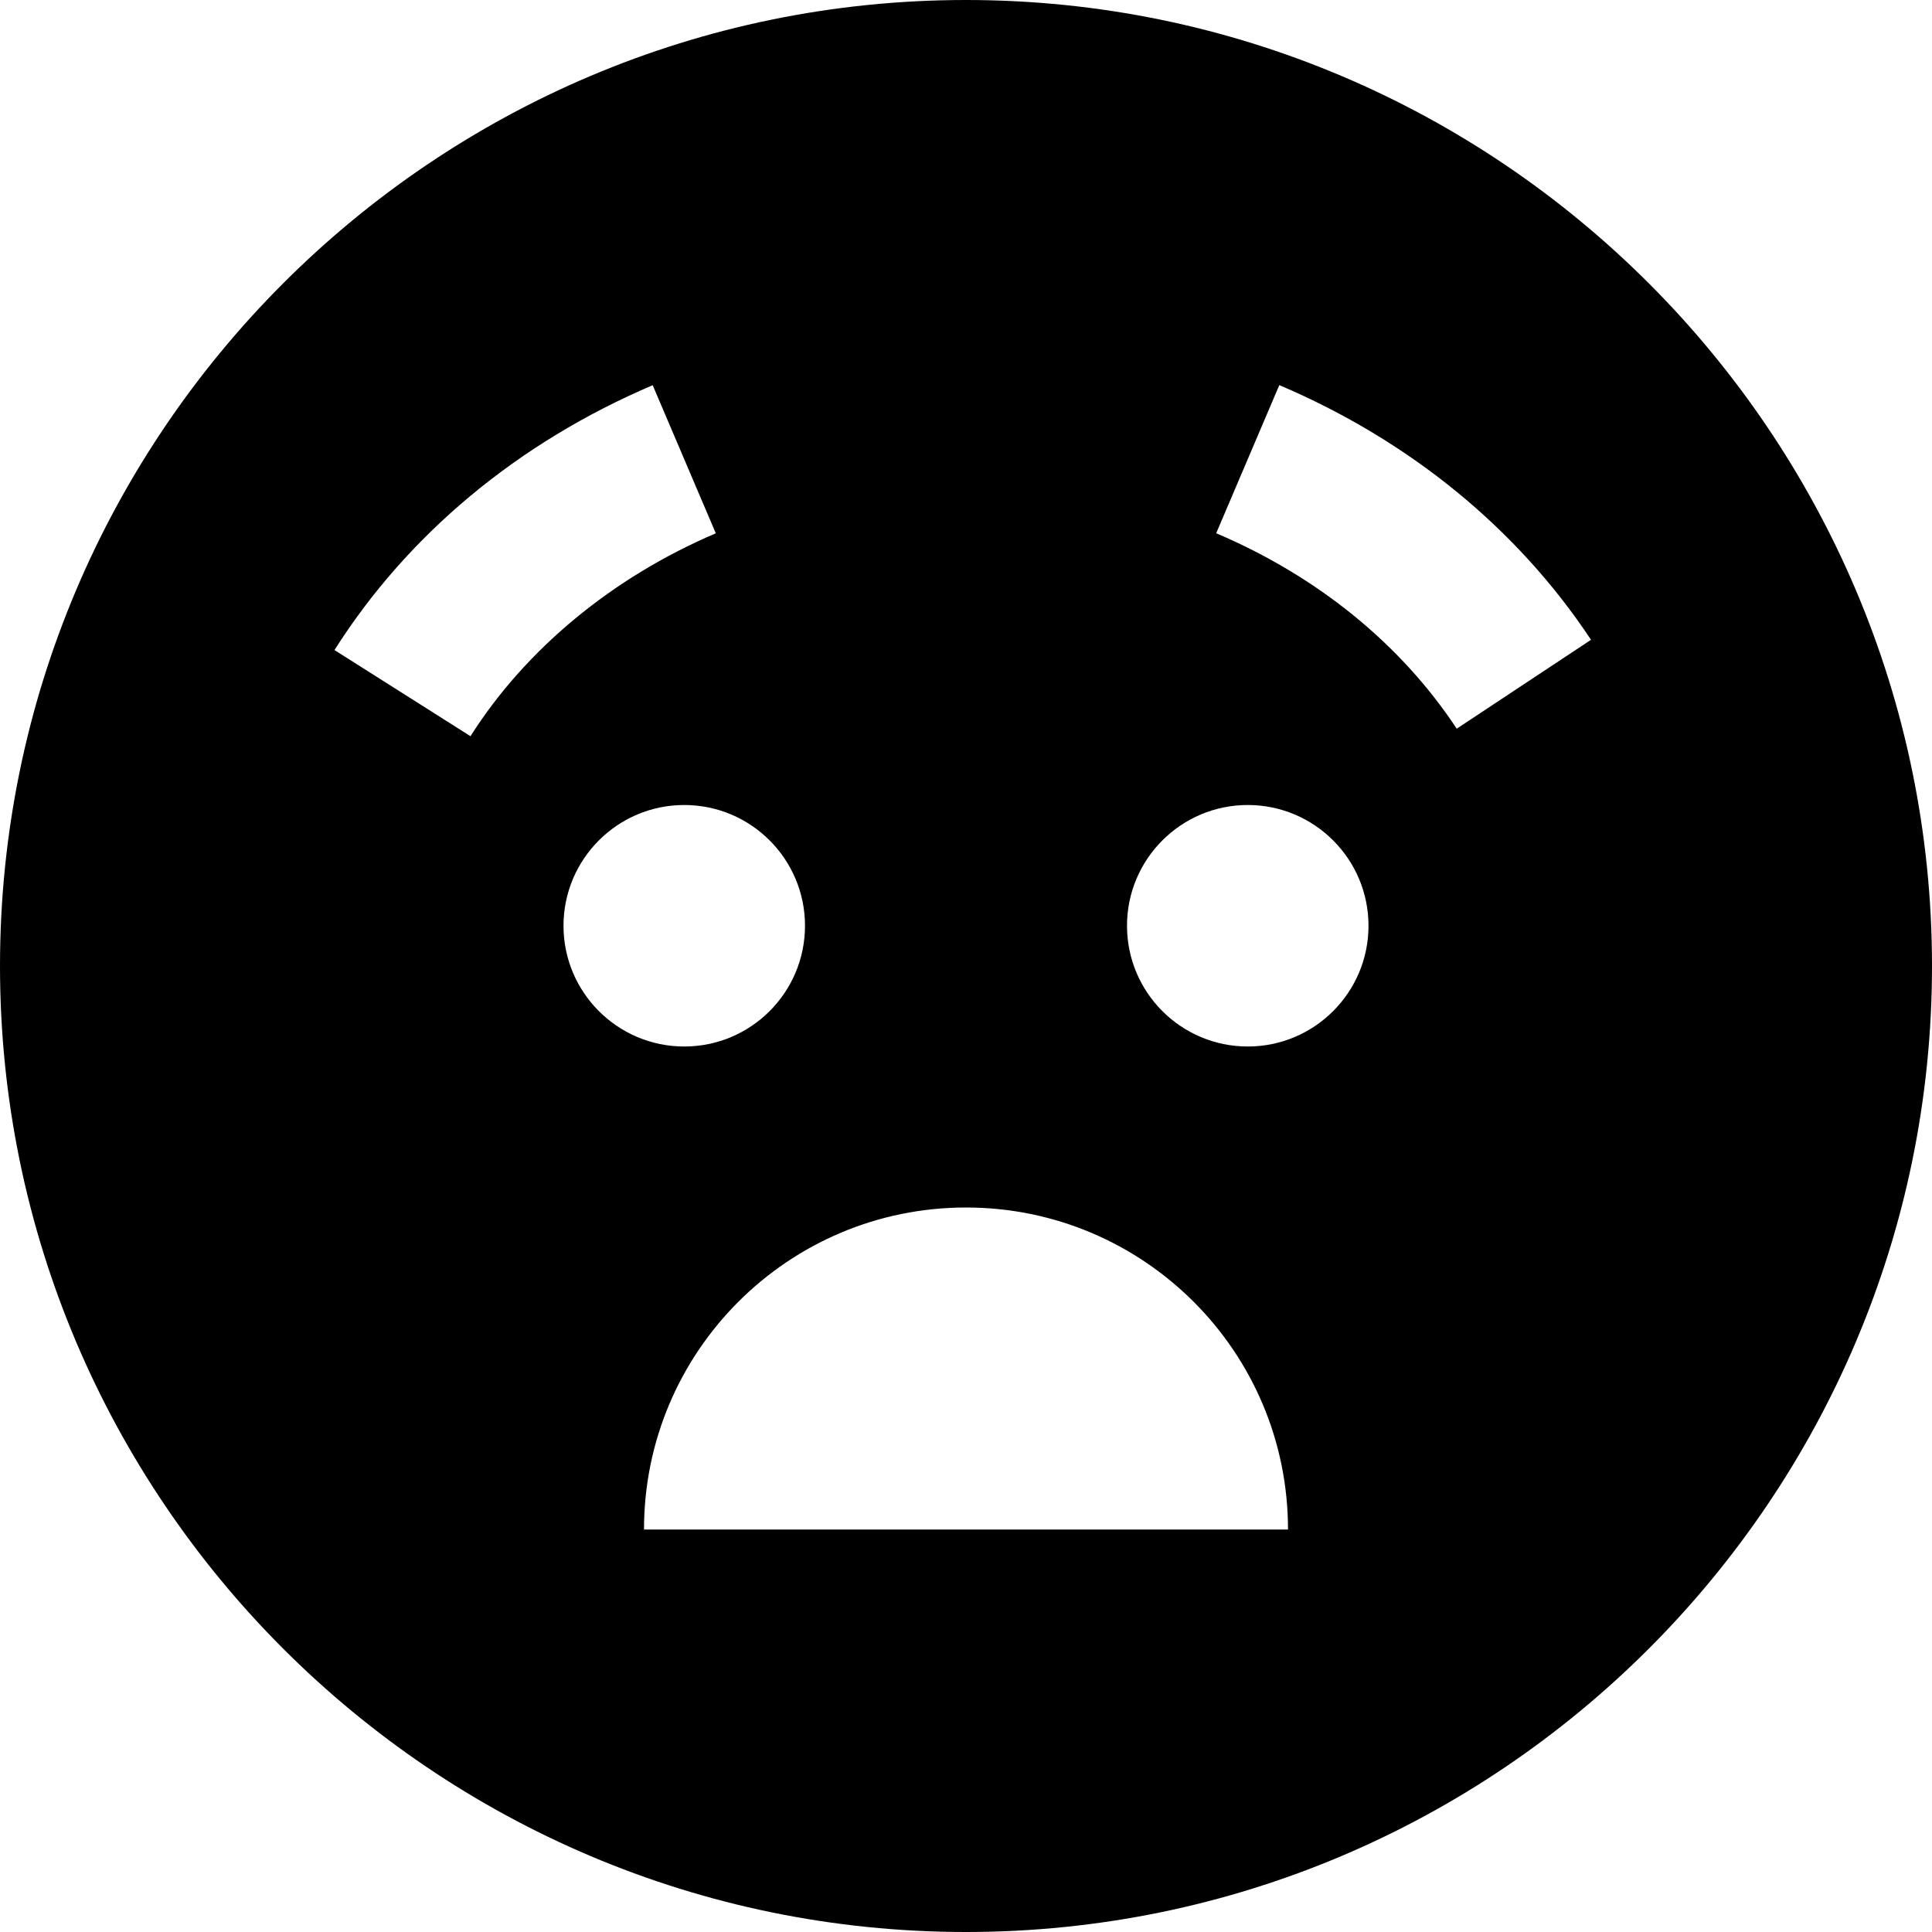 <?xml version="1.0" encoding="UTF-8"?>
<svg xmlns="http://www.w3.org/2000/svg" id="Layer_1" data-name="Layer 1" viewBox="0 0 24 24" width="512" height="512"><path d="M12,0C5.383,0,0,5.383,0,12s5.383,12,12,12,12-5.383,12-12S18.617,0,12,0ZM5.844,9.145l-1.689-1.07c.912-1.438,2.279-2.576,3.953-3.29l.784,1.84c-1.282,.546-2.364,1.441-3.048,2.521Zm1.156,2.355c0-.828,.672-1.5,1.5-1.5s1.5,.672,1.5,1.5-.672,1.5-1.5,1.5-1.5-.672-1.5-1.5Zm1,7.5c0-2.209,1.791-4,4-4s4,1.791,4,4H8Zm7.5-6c-.828,0-1.5-.672-1.5-1.5s.672-1.5,1.5-1.5,1.5,.672,1.5,1.5-.672,1.5-1.5,1.5Zm2.596-3.948c-.695-1.052-1.729-1.892-2.988-2.428l.784-1.84c1.621,.69,2.959,1.785,3.872,3.164l-1.668,1.104Z"/></svg>
